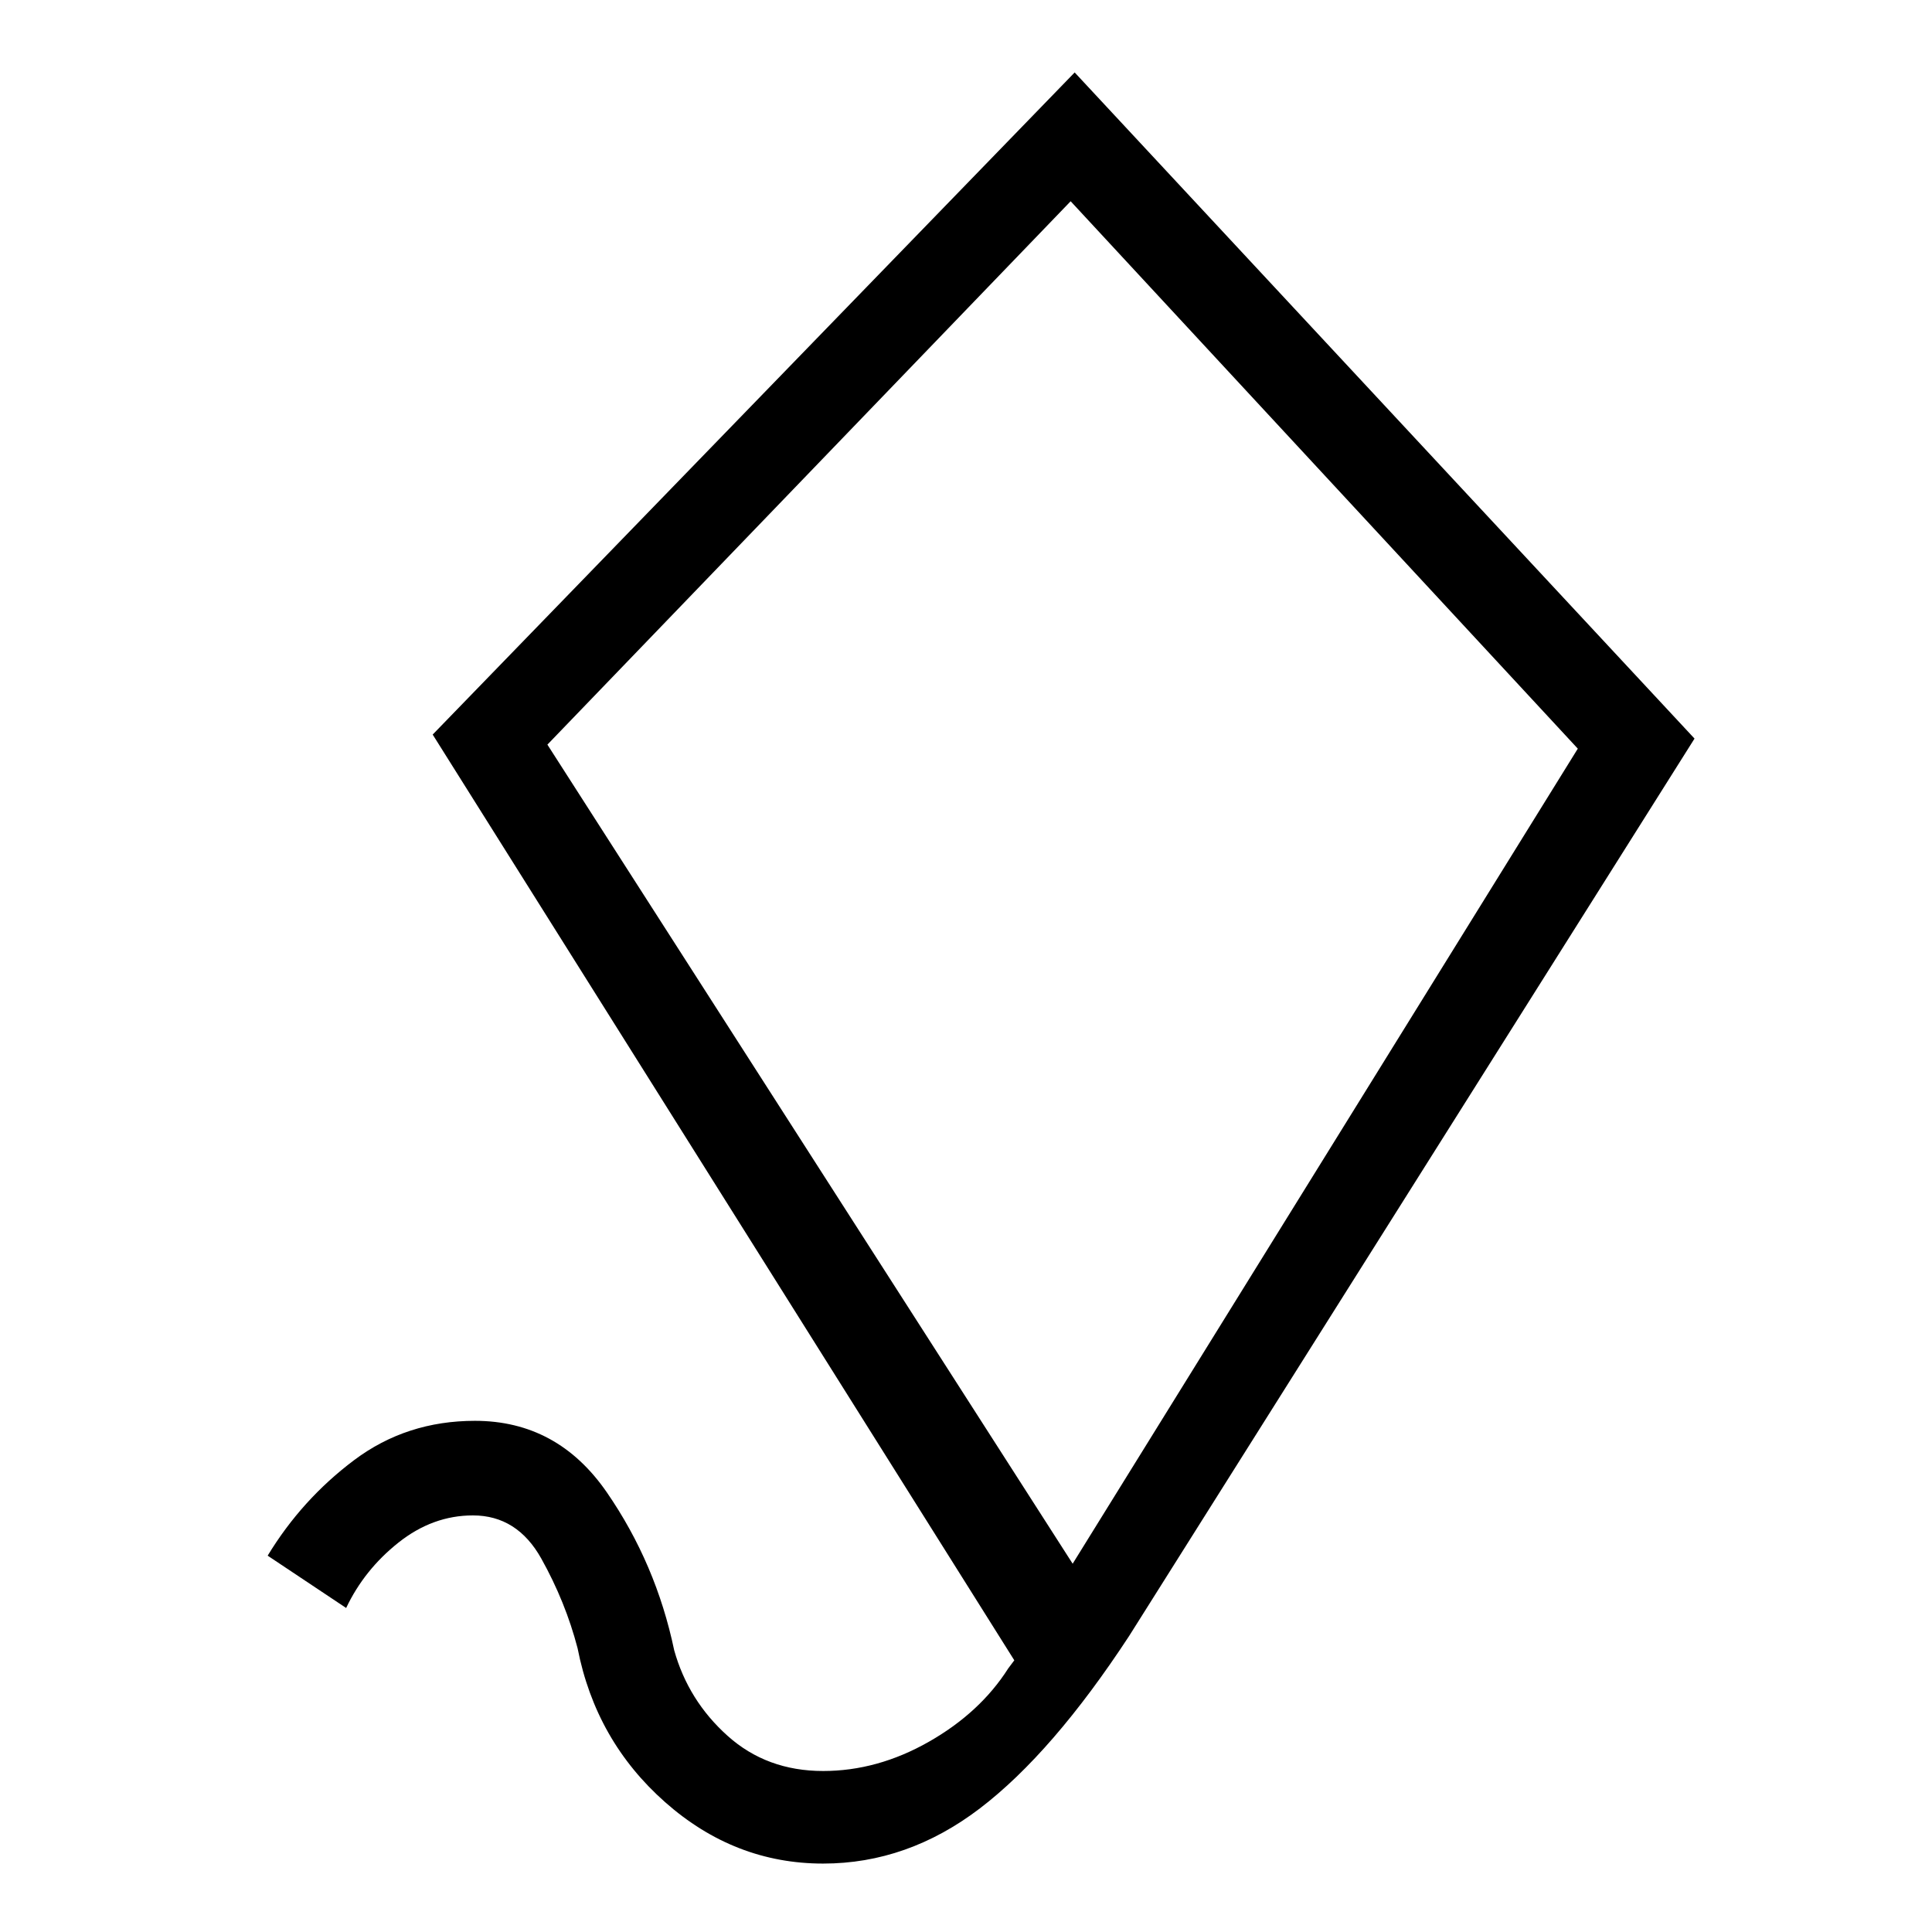 <svg xmlns="http://www.w3.org/2000/svg" height="20" viewBox="0 -960 960 960" width="20"><path d="M409-34q-44 0-78.5-30.5T287-141q-6-23-18-44.5T235-207q-20 0-37 13.5T172-161l-39-26q17-28 43-47.5t60-19.5q41 0 65.5 35.5T335-140q7 25 26.5 42.5T409-80q27 0 52.5-14.5T501-131l3-4-289-460 319-329 308 331-281 446q-38 58-74 85.5T409-34Zm124-149 251-405-252-272-260 270 261 407Zm-5-338Z"/></svg>